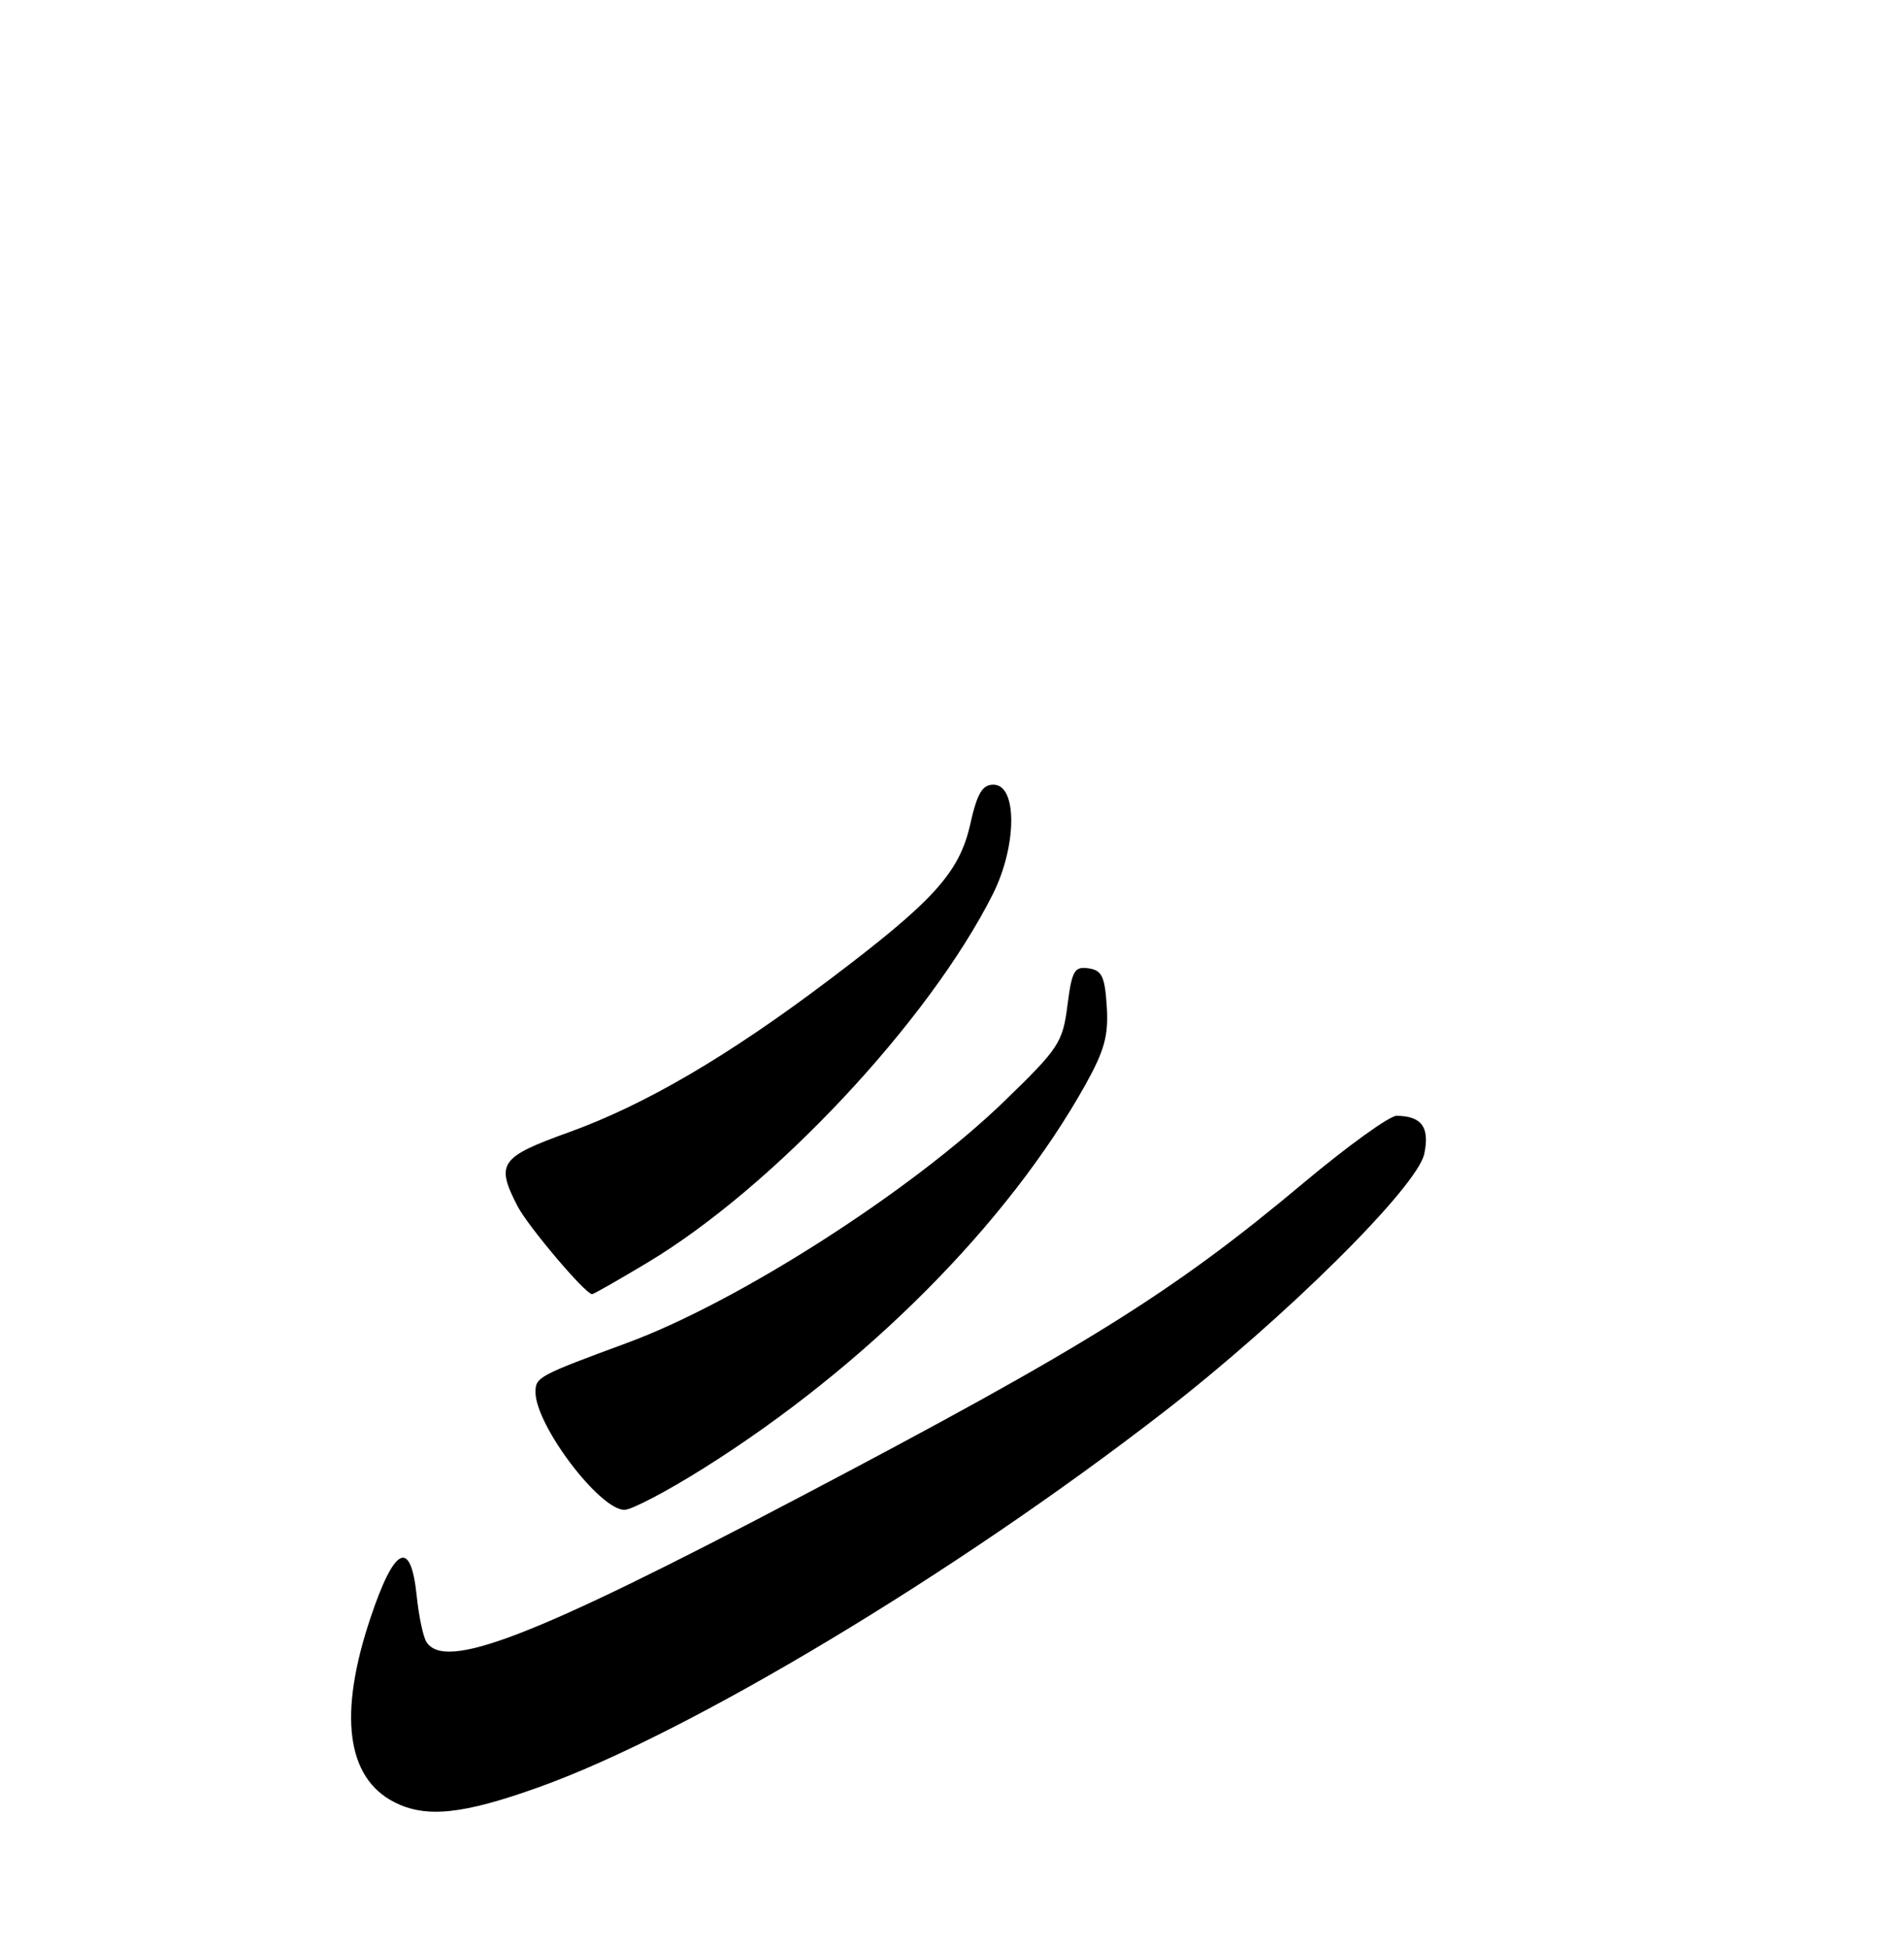 <?xml version="1.0" encoding="UTF-8" standalone="no"?>
<!DOCTYPE svg PUBLIC "-//W3C//DTD SVG 1.1//EN" "http://www.w3.org/Graphics/SVG/1.1/DTD/svg11.dtd" >
<svg xmlns="http://www.w3.org/2000/svg" xmlns:xlink="http://www.w3.org/1999/xlink" version="1.1" viewBox="0 0 256 262">
 <g >
 <path fill="currentColor"
d=" M 72.44 240.29 C 92.60 233.08 128.45 211.56 156.50 189.82 C 172.79 177.20 190.55 159.60 191.50 155.13 C 192.25 151.56 191.15 150.05 187.78 150.02 C 186.83 150.01 181.21 154.07 175.28 159.03 C 157.67 173.79 146.07 181.02 107.31 201.40 C 71.73 220.10 59.83 224.71 57.33 220.75 C 56.89 220.06 56.30 217.25 56.02 214.50 C 55.22 206.83 53.04 207.89 49.82 217.50 C 45.47 230.46 46.57 239.00 53.00 242.29 C 57.25 244.47 62.20 243.96 72.44 240.29 Z  M 94.60 197.41 C 116.40 183.72 135.52 164.52 145.95 145.82 C 148.51 141.22 149.06 139.22 148.81 135.32 C 148.55 131.27 148.16 130.45 146.35 130.19 C 144.45 129.92 144.12 130.51 143.52 135.19 C 142.88 140.19 142.37 140.95 135.01 148.08 C 122.63 160.07 99.26 175.04 84.35 180.54 C 72.37 184.96 72.00 185.16 72.00 187.17 C 72.00 191.61 80.61 203.00 83.96 203.00 C 84.92 203.00 89.70 200.49 94.60 197.41 Z  M 87.05 169.76 C 103.99 159.61 124.90 137.30 133.49 120.22 C 136.75 113.71 136.80 105.50 133.58 105.50 C 132.07 105.50 131.39 106.65 130.45 110.83 C 128.98 117.35 125.53 121.15 111.35 131.84 C 97.83 142.04 86.68 148.56 76.44 152.25 C 67.22 155.57 66.62 156.43 69.58 162.16 C 71.00 164.90 78.71 174.00 79.61 174.00 C 79.81 174.00 83.16 172.09 87.05 169.76 Z "/>
</g>
</svg>